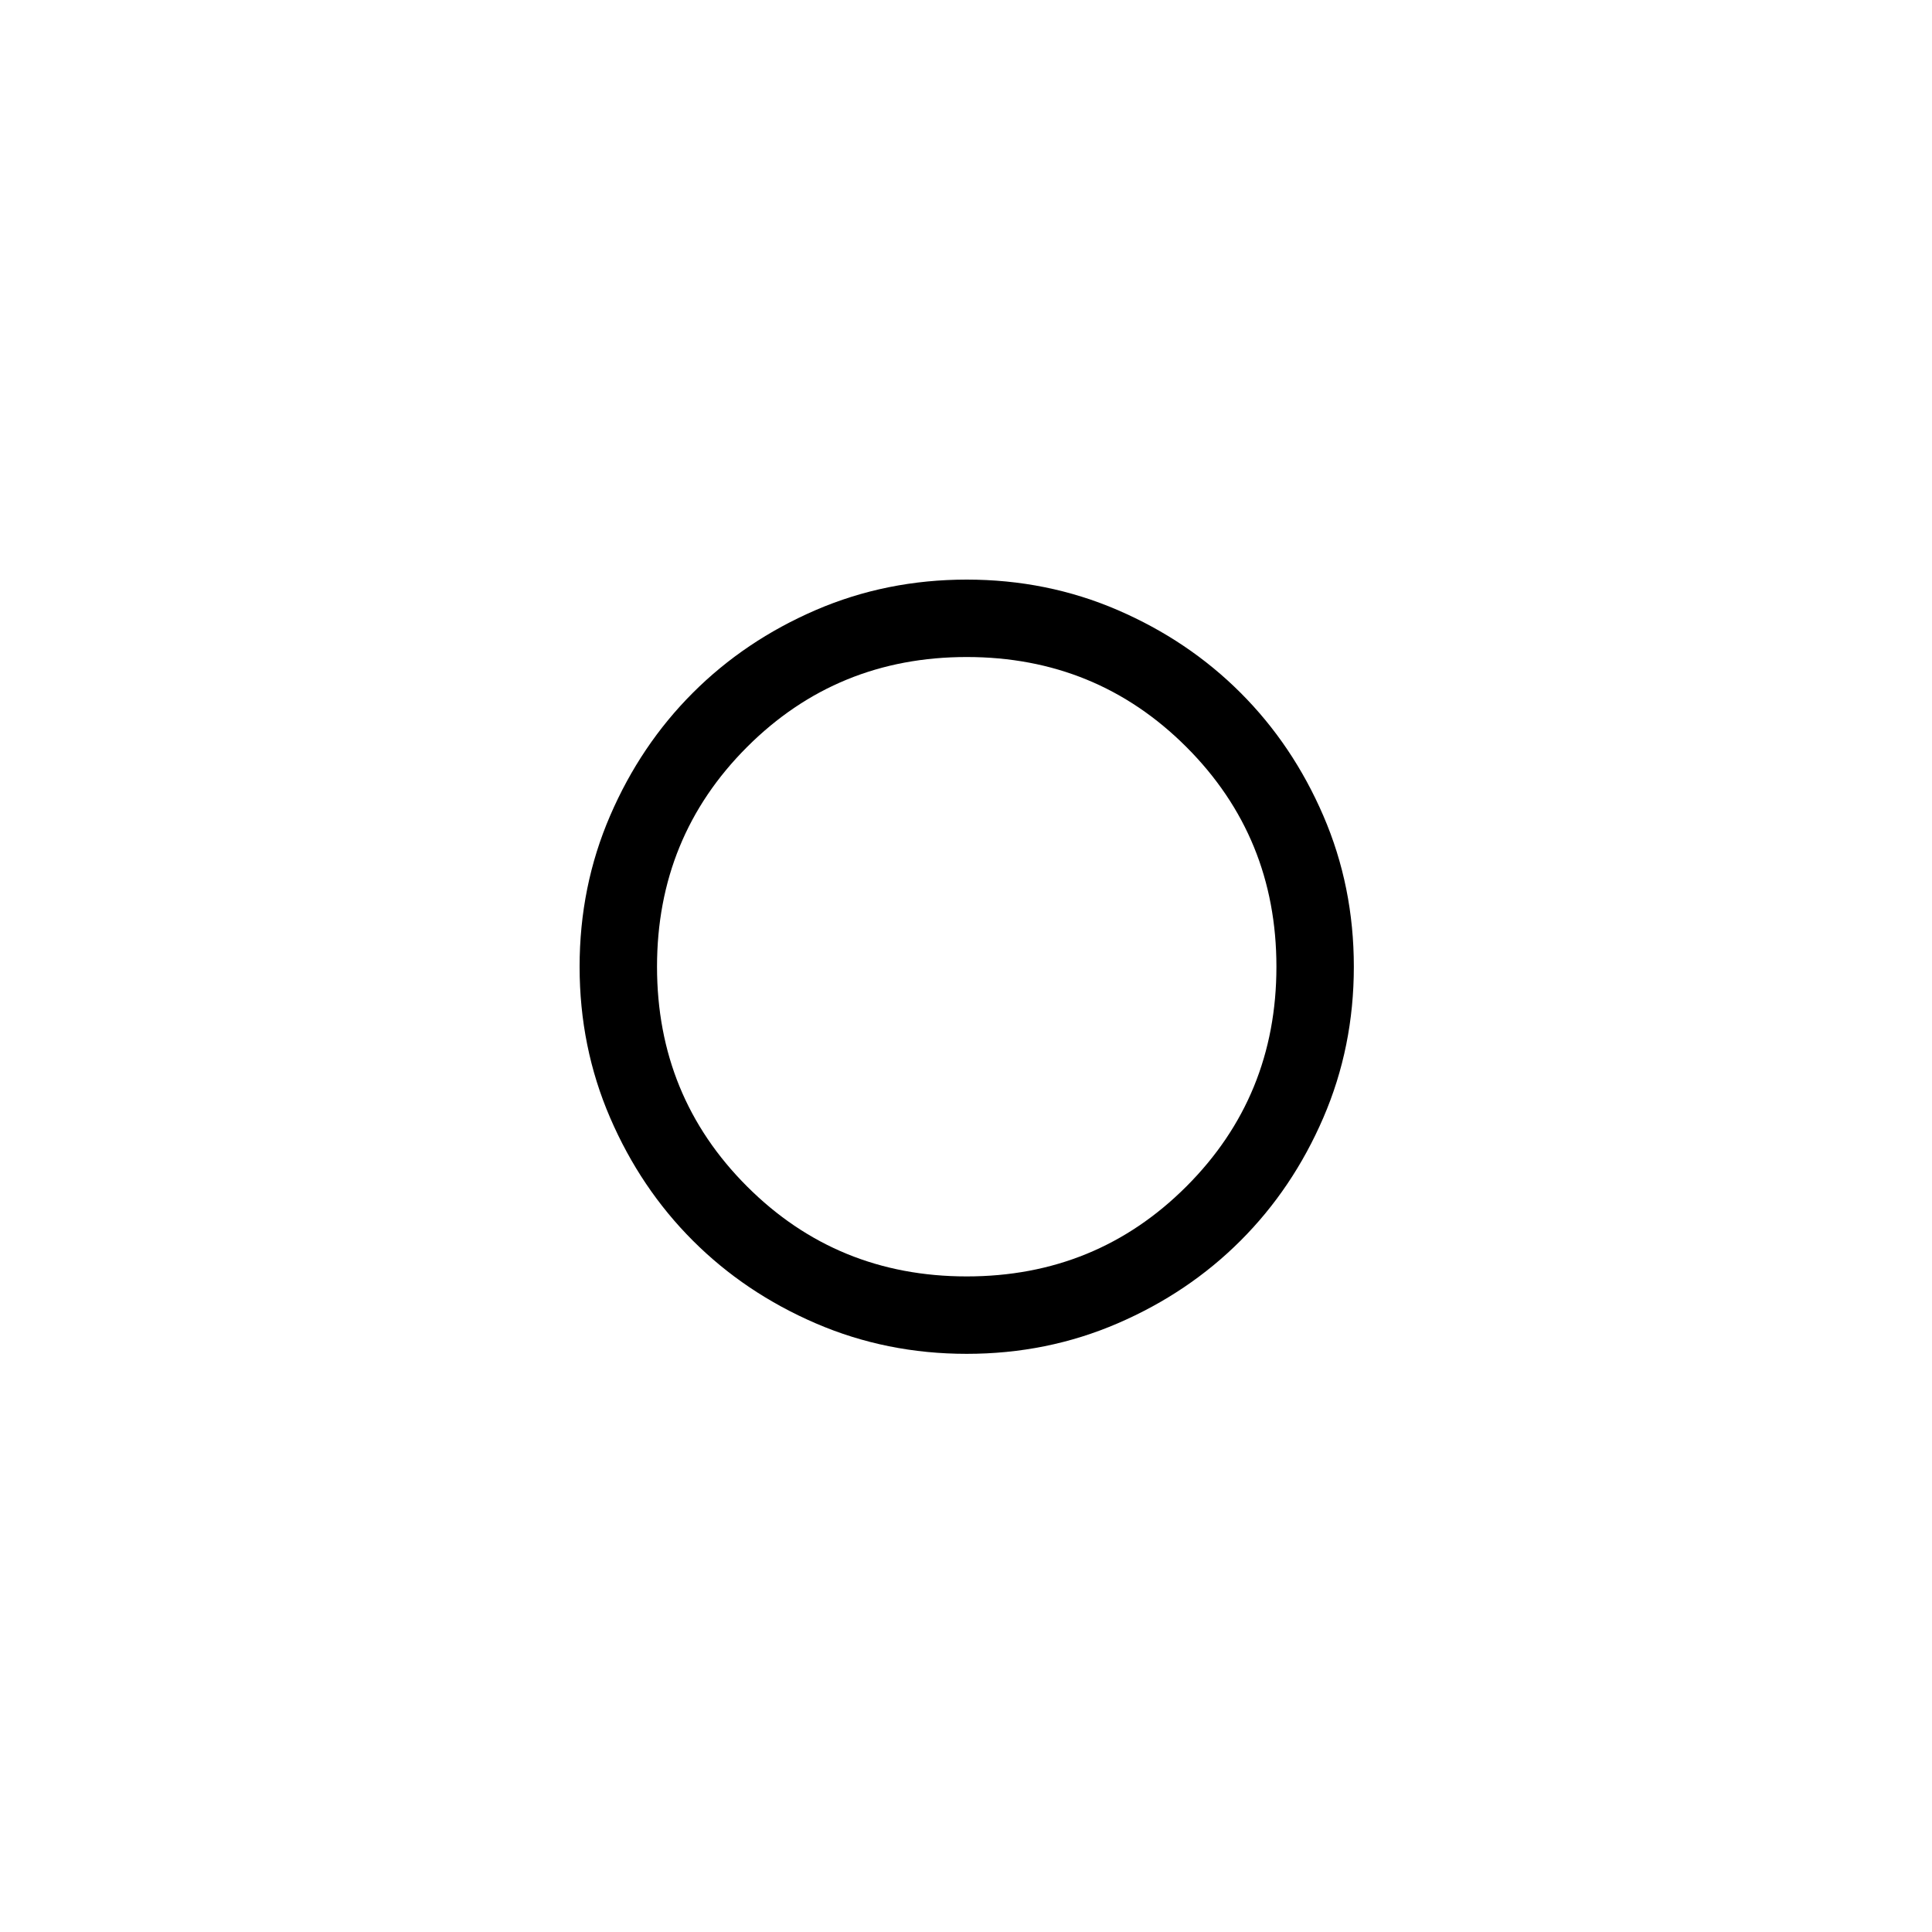 <svg width="500" height="500" viewBox="0 0 500 500" fill="none" xmlns="http://www.w3.org/2000/svg">
<path d="M250.187 350.373C236.328 350.373 223.303 347.742 211.114 342.479C198.924 337.222 188.321 330.086 179.305 321.069C170.288 312.052 163.151 301.449 157.895 289.259C152.632 277.07 150 264.046 150 250.187C150 236.328 152.632 223.303 157.895 211.114C163.151 198.924 170.288 188.321 179.305 179.305C188.321 170.288 198.924 163.148 211.114 157.885C223.303 152.628 236.328 150 250.187 150C264.046 150 277.07 152.628 289.259 157.885C301.449 163.148 312.052 170.288 321.069 179.305C330.086 188.321 337.222 198.924 342.479 211.114C347.742 223.303 350.373 236.328 350.373 250.187C350.373 264.046 347.742 277.07 342.479 289.259C337.222 301.449 330.086 312.052 321.069 321.069C312.052 330.086 301.449 337.222 289.259 342.479C277.07 347.742 264.046 350.373 250.187 350.373ZM250.187 330.336C272.562 330.336 291.514 322.572 307.043 307.043C322.572 291.514 330.336 272.562 330.336 250.187C330.336 227.812 322.572 208.86 307.043 193.331C291.514 177.802 272.562 170.037 250.187 170.037C227.812 170.037 208.86 177.802 193.331 193.331C177.802 208.86 170.037 227.812 170.037 250.187C170.037 272.562 177.802 291.514 193.331 307.043C208.86 322.572 227.812 330.336 250.187 330.336Z" fill="black"/>
</svg>
